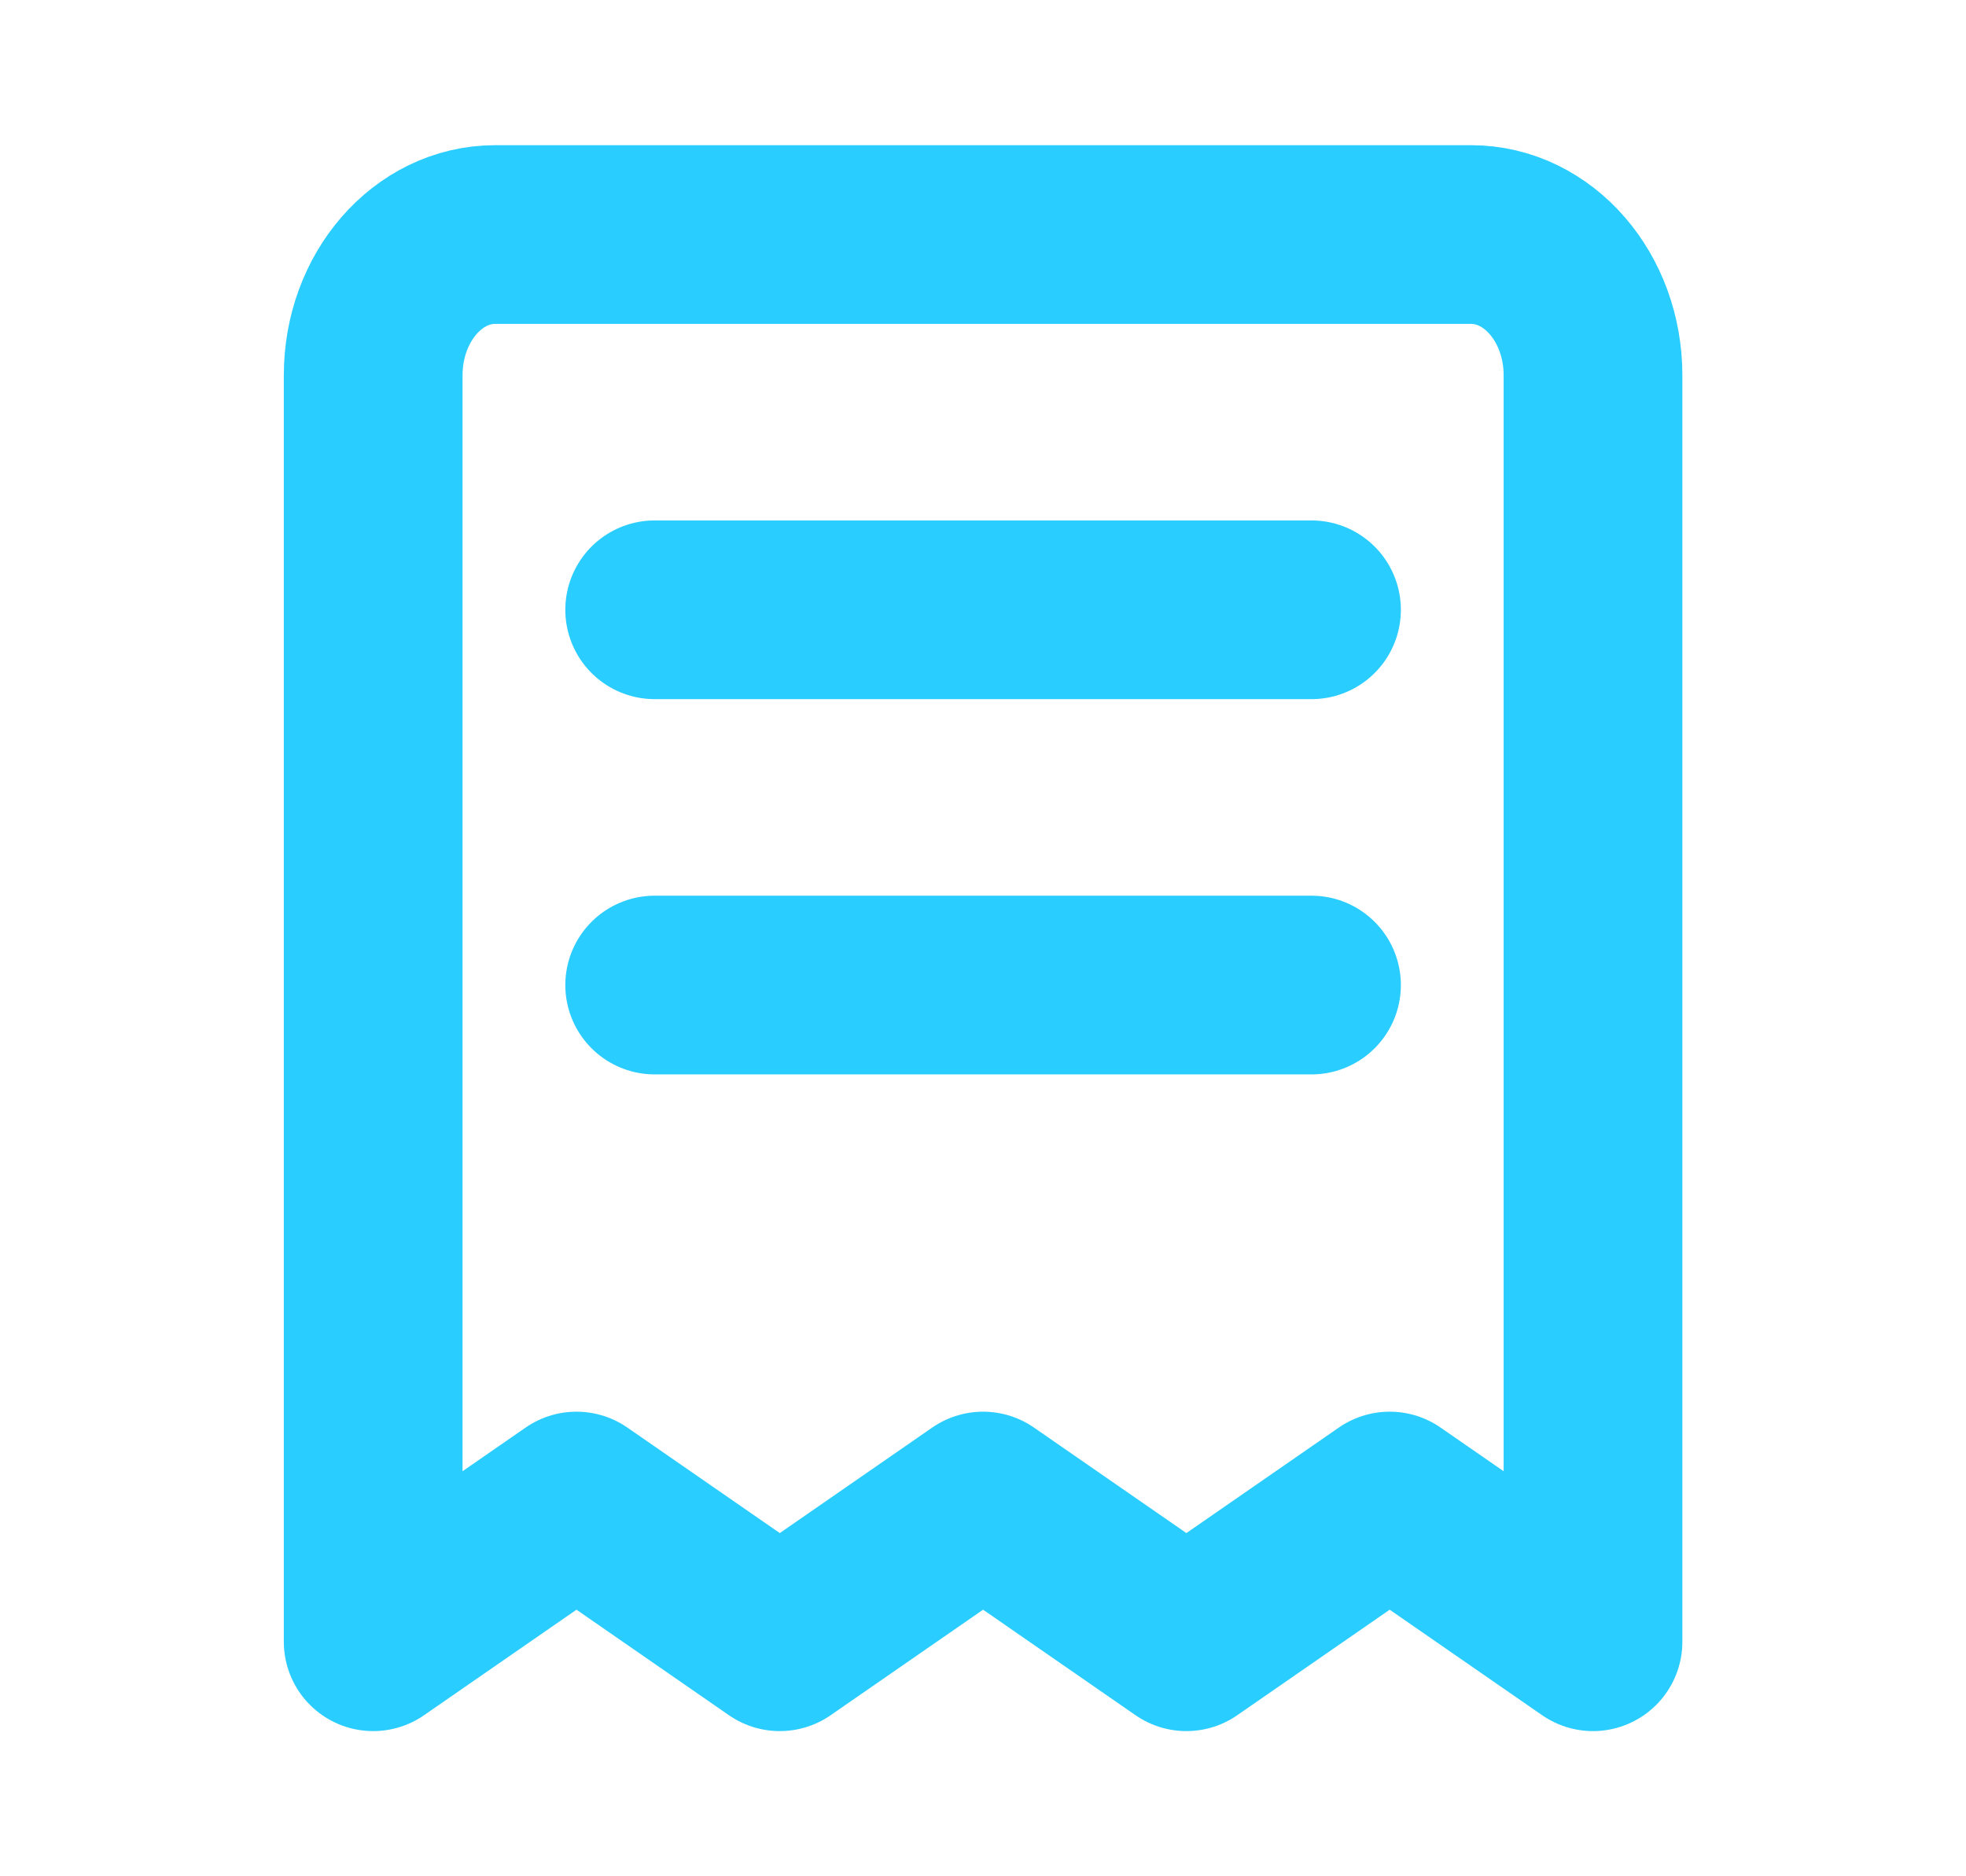 <svg width="22" height="21" viewBox="0 0 22 21" fill="none" xmlns="http://www.w3.org/2000/svg">
<path d="M7.326 6.825H14.676M7.326 11.025H14.676M5.541 2.625H16.461C17.215 2.625 17.826 3.33 17.826 4.2V18.375L15.551 16.8L13.276 18.375L11.001 16.8L8.726 18.375L6.451 16.8L4.176 18.375V4.2C4.176 3.33 4.787 2.625 5.541 2.625Z" stroke="#29CDFF" stroke-width="2" stroke-linecap="round" stroke-linejoin="round"/>
</svg>
